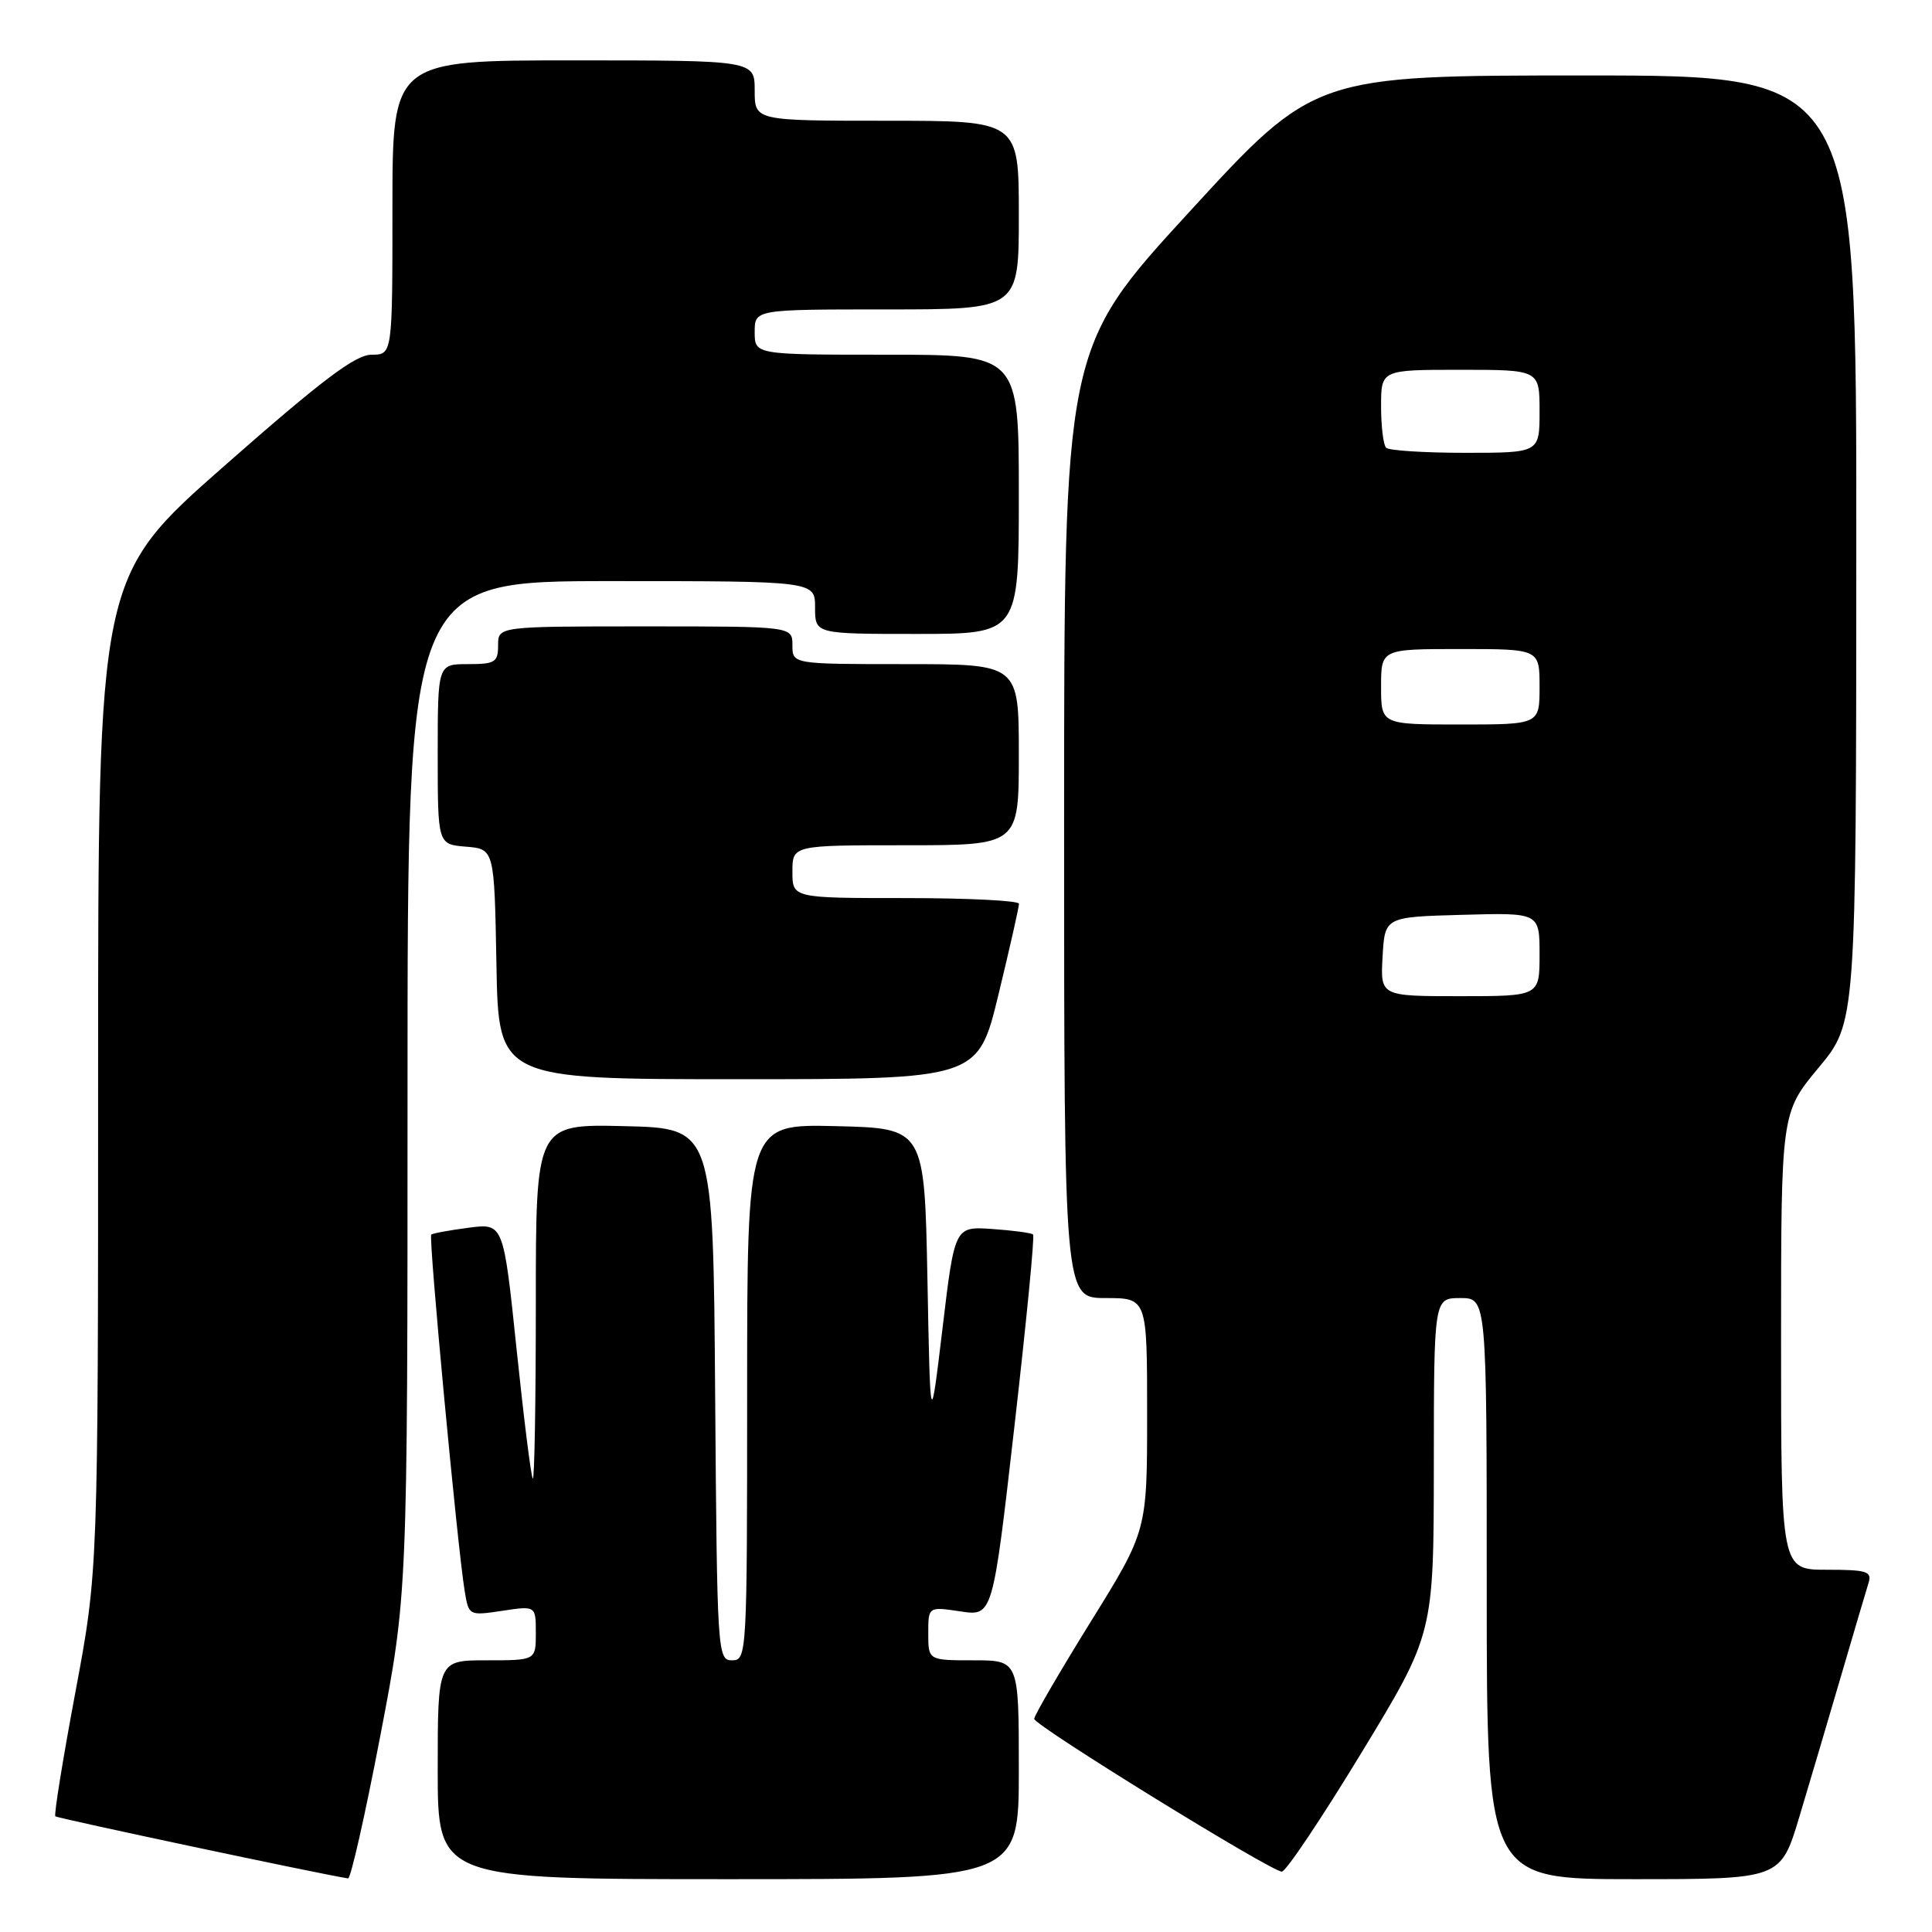 <?xml version="1.0" encoding="UTF-8" standalone="no"?>
<!DOCTYPE svg PUBLIC "-//W3C//DTD SVG 1.1//EN" "http://www.w3.org/Graphics/SVG/1.1/DTD/svg11.dtd" >
<svg xmlns="http://www.w3.org/2000/svg" xmlns:xlink="http://www.w3.org/1999/xlink" version="1.1" viewBox="0 0 256 256">
 <g >
 <path fill="currentColor"
d=" M 50.37 230.12 C 54.00 211.23 54.00 211.23 54.00 144.12 C 54.00 77.00 54.00 77.00 81.00 77.00 C 108.00 77.00 108.00 77.00 108.00 80.50 C 108.00 84.00 108.00 84.00 121.50 84.00 C 135.00 84.00 135.00 84.00 135.00 65.50 C 135.00 47.00 135.00 47.00 117.50 47.00 C 100.00 47.00 100.00 47.00 100.00 44.00 C 100.00 41.00 100.00 41.00 117.50 41.00 C 135.00 41.00 135.00 41.00 135.00 28.50 C 135.00 16.00 135.00 16.00 117.50 16.00 C 100.00 16.00 100.00 16.00 100.00 12.00 C 100.00 8.00 100.00 8.00 76.00 8.00 C 52.00 8.00 52.00 8.00 52.00 27.50 C 52.00 47.00 52.00 47.00 49.23 47.00 C 47.10 47.00 42.67 50.34 29.73 61.73 C 13.00 76.45 13.00 76.45 13.00 142.30 C 13.00 208.14 13.00 208.14 9.99 224.22 C 8.33 233.07 7.14 240.47 7.33 240.67 C 7.60 240.93 42.20 248.28 46.12 248.90 C 46.47 248.96 48.38 240.50 50.37 230.12 Z  M 135.00 234.50 C 135.00 220.00 135.00 220.00 129.00 220.00 C 123.00 220.00 123.00 220.00 123.00 216.44 C 123.00 212.88 123.00 212.88 127.27 213.52 C 131.54 214.16 131.54 214.16 134.41 189.06 C 135.99 175.25 137.11 163.78 136.89 163.58 C 136.68 163.37 134.25 163.04 131.50 162.85 C 126.50 162.50 126.50 162.50 124.89 176.00 C 123.27 189.50 123.27 189.50 122.89 169.50 C 122.50 149.50 122.50 149.50 110.75 149.22 C 99.00 148.94 99.00 148.94 99.00 184.47 C 99.00 219.26 98.96 220.00 97.01 220.00 C 95.07 220.00 95.02 219.17 94.76 184.75 C 94.50 149.50 94.50 149.50 82.75 149.22 C 71.00 148.94 71.00 148.94 71.00 172.63 C 71.00 185.67 70.82 196.15 70.60 195.92 C 70.37 195.69 69.41 187.98 68.45 178.79 C 66.71 162.08 66.71 162.08 62.10 162.68 C 59.57 163.01 57.34 163.42 57.14 163.59 C 56.76 163.91 60.61 204.99 61.57 210.80 C 62.11 214.09 62.13 214.10 66.56 213.44 C 71.00 212.77 71.00 212.77 71.00 216.39 C 71.00 220.00 71.00 220.00 64.50 220.00 C 58.00 220.00 58.00 220.00 58.00 234.50 C 58.00 249.00 58.00 249.00 96.50 249.00 C 135.00 249.00 135.00 249.00 135.00 234.50 Z  M 238.42 240.75 C 239.78 236.21 242.28 227.78 243.97 222.00 C 245.66 216.22 247.29 210.71 247.59 209.75 C 248.07 208.22 247.39 208.00 242.07 208.00 C 236.00 208.00 236.00 208.00 236.00 177.73 C 236.00 147.46 236.00 147.46 240.97 141.48 C 245.95 135.50 245.95 135.50 245.97 72.75 C 246.00 10.00 246.00 10.00 210.09 10.00 C 174.18 10.00 174.18 10.00 157.59 28.08 C 141.00 46.16 141.00 46.16 141.00 109.08 C 141.00 172.00 141.00 172.00 146.50 172.00 C 152.00 172.00 152.00 172.00 152.00 187.42 C 152.00 202.85 152.00 202.85 144.50 214.93 C 140.38 221.58 137.02 227.35 137.04 227.76 C 137.08 228.65 168.44 248.00 169.85 248.00 C 170.39 248.00 175.14 240.91 180.40 232.25 C 189.97 216.50 189.97 216.50 189.99 194.25 C 190.00 172.00 190.00 172.00 193.50 172.00 C 197.00 172.00 197.00 172.00 197.00 210.50 C 197.00 249.00 197.00 249.00 216.47 249.00 C 235.94 249.00 235.94 249.00 238.42 240.75 Z  M 132.31 131.75 C 133.81 125.56 135.03 120.16 135.02 119.75 C 135.01 119.34 128.25 119.00 120.00 119.00 C 105.00 119.00 105.00 119.00 105.00 115.50 C 105.00 112.00 105.00 112.00 120.00 112.00 C 135.00 112.00 135.00 112.00 135.00 100.00 C 135.00 88.00 135.00 88.00 120.00 88.00 C 105.00 88.00 105.00 88.00 105.00 85.50 C 105.00 83.00 105.00 83.00 85.50 83.00 C 66.00 83.00 66.00 83.00 66.00 85.50 C 66.00 87.75 65.60 88.00 62.00 88.00 C 58.00 88.00 58.00 88.00 58.00 99.94 C 58.00 111.88 58.00 111.88 61.75 112.19 C 65.50 112.50 65.50 112.50 65.78 127.75 C 66.05 143.00 66.05 143.00 97.82 143.00 C 129.59 143.00 129.59 143.00 132.31 131.75 Z  M 183.20 126.75 C 183.50 121.50 183.50 121.50 193.75 121.22 C 204.00 120.93 204.00 120.93 204.00 126.47 C 204.00 132.00 204.00 132.00 193.45 132.00 C 182.90 132.00 182.90 132.00 183.20 126.75 Z  M 183.00 91.00 C 183.00 86.00 183.00 86.00 193.50 86.00 C 204.00 86.00 204.00 86.00 204.00 91.00 C 204.00 96.00 204.00 96.00 193.50 96.00 C 183.00 96.00 183.00 96.00 183.00 91.00 Z  M 183.67 59.33 C 183.30 58.97 183.00 56.49 183.00 53.83 C 183.00 49.00 183.00 49.00 193.50 49.00 C 204.00 49.00 204.00 49.00 204.00 54.50 C 204.00 60.00 204.00 60.00 194.17 60.00 C 188.76 60.00 184.03 59.70 183.67 59.33 Z "/>
</g>
</svg>